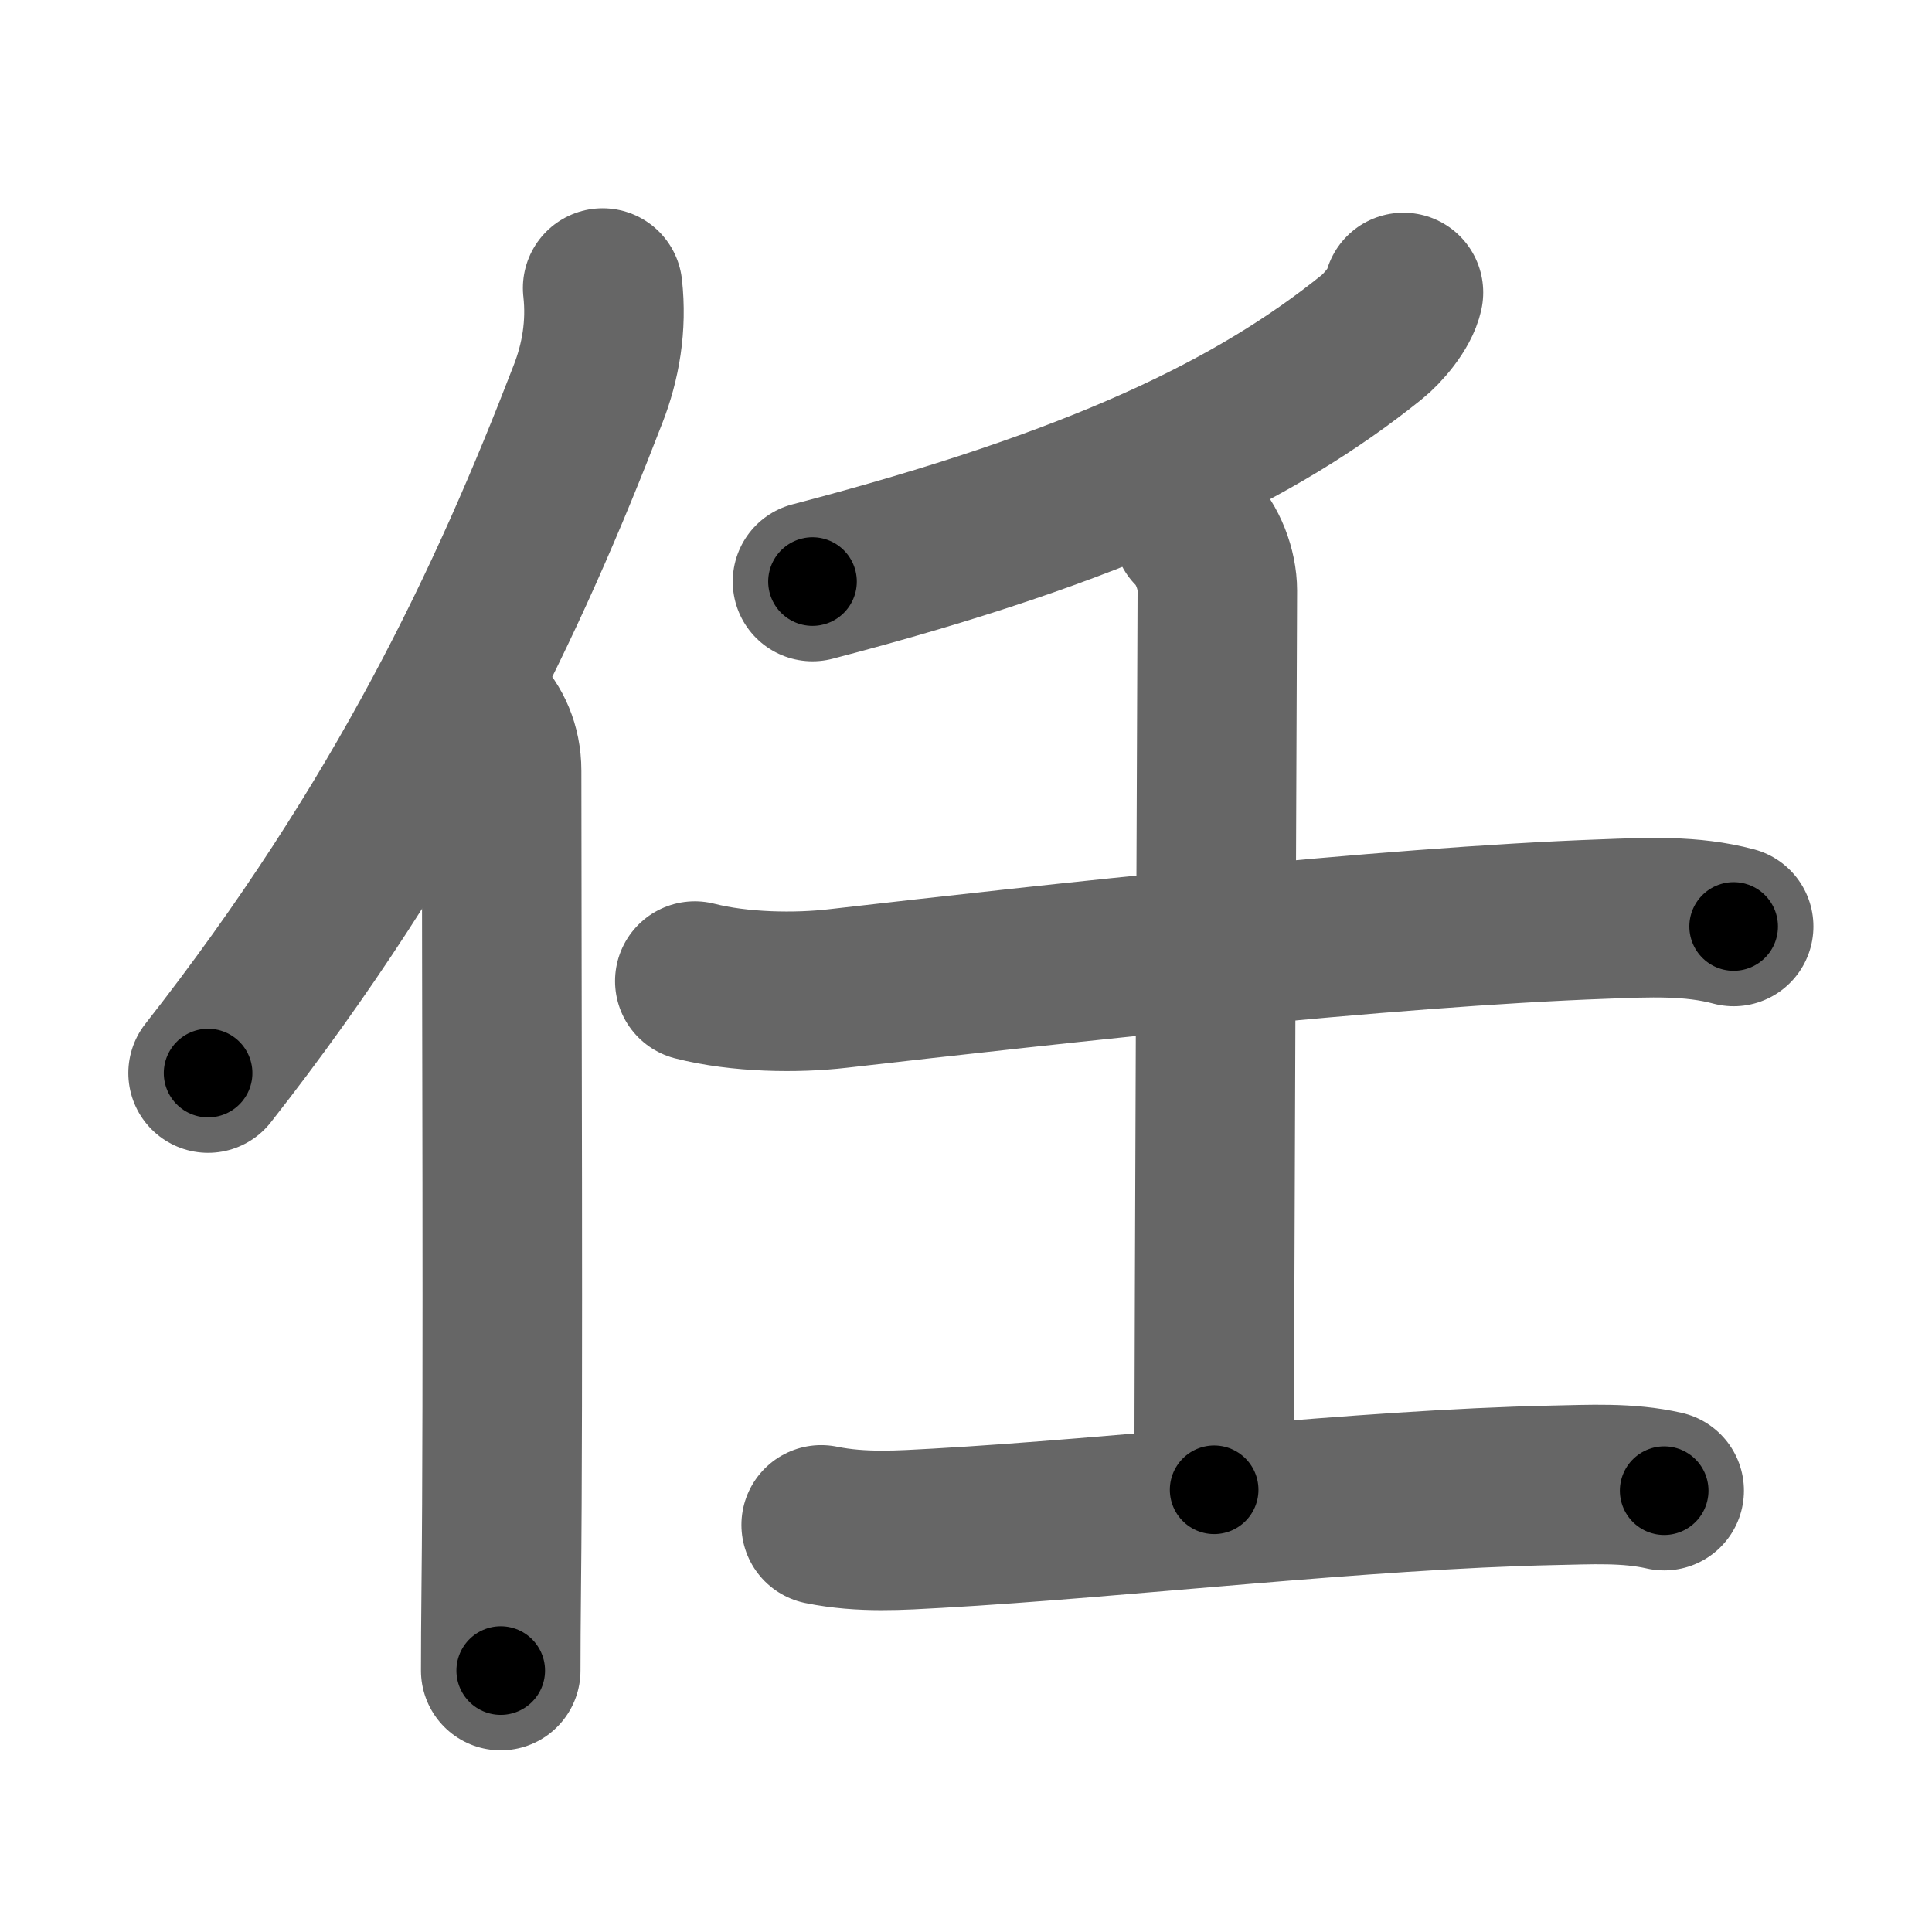 <svg xmlns="http://www.w3.org/2000/svg" width="109" height="109" viewBox="0 0 109 109" id="4efb"><g fill="none" stroke="#666" stroke-width="9" stroke-linecap="round" stroke-linejoin="round"><g><g><path d="M34,16.25c0.24,2.13-0.11,4.16-0.83,6c-4.43,11.5-10.31,24.11-21.43,38.29" /><path d="M27.03,40.25c0.73,0.73,1.27,1.85,1.27,3.24c0,11.45,0.1,35.22-0.02,46.01c-0.02,1.95-0.03,3.57-0.03,4.75" /></g><g p4:phon="壬" xmlns:p4="http://kanjivg.tagaini.net"><g><path d="M79.18,16.5c-0.18,0.88-1.17,2.03-1.8,2.53c-6.45,5.19-15.29,9.54-31.54,13.78" /></g><g><path d="M39.2,55.35c2.55,0.65,5.73,0.69,8.06,0.42c12.24-1.4,30.92-3.48,43.25-3.92c2.44-0.09,4.92-0.22,7.3,0.42" /><path d="M67.29,29.86c0.86,0.86,1.39,2.26,1.39,3.46c0,0.93-0.18,42.18-0.18,50.73" /><path d="M46.33,86.03c2.3,0.47,4.54,0.3,6.56,0.19c10.35-0.58,23.95-2.19,34.72-2.42c2.08-0.04,4.23-0.17,6.28,0.3" /></g></g></g></g><g fill="none" stroke="#000" stroke-width="5" stroke-linecap="round" stroke-linejoin="round"><g><g><path d="M34,16.25c0.24,2.13-0.11,4.16-0.83,6c-4.43,11.5-10.31,24.11-21.43,38.29" stroke-dasharray="50.174" stroke-dashoffset="50.174"><animate attributeName="stroke-dashoffset" values="50.174;50.174;0" dur="0.502s" fill="freeze" begin="0s;4efb.click" /></path><path d="M27.03,40.25c0.73,0.73,1.27,1.85,1.27,3.24c0,11.45,0.1,35.22-0.02,46.01c-0.02,1.95-0.03,3.57-0.03,4.75" stroke-dasharray="54.332" stroke-dashoffset="54.332"><animate attributeName="stroke-dashoffset" values="54.332" fill="freeze" begin="4efb.click" /><animate attributeName="stroke-dashoffset" values="54.332;54.332;0" keyTimes="0;0.48;1" dur="1.045s" fill="freeze" begin="0s;4efb.click" /></path></g><g p4:phon="壬" xmlns:p4="http://kanjivg.tagaini.net"><g><path d="M79.18,16.5c-0.18,0.88-1.17,2.03-1.8,2.53c-6.45,5.19-15.29,9.54-31.54,13.78" stroke-dasharray="37.828" stroke-dashoffset="37.828"><animate attributeName="stroke-dashoffset" values="37.828" fill="freeze" begin="4efb.click" /><animate attributeName="stroke-dashoffset" values="37.828;37.828;0" keyTimes="0;0.734;1" dur="1.423s" fill="freeze" begin="0s;4efb.click" /></path></g><g><path d="M39.2,55.35c2.55,0.65,5.73,0.69,8.06,0.42c12.24-1.4,30.92-3.48,43.25-3.92c2.44-0.09,4.92-0.22,7.3,0.42" stroke-dasharray="58.89" stroke-dashoffset="58.89"><animate attributeName="stroke-dashoffset" values="58.89" fill="freeze" begin="4efb.click" /><animate attributeName="stroke-dashoffset" values="58.89;58.89;0" keyTimes="0;0.707;1" dur="2.012s" fill="freeze" begin="0s;4efb.click" /></path><path d="M67.29,29.86c0.86,0.86,1.39,2.26,1.39,3.46c0,0.93-0.18,42.18-0.18,50.73" stroke-dasharray="54.548" stroke-dashoffset="54.548"><animate attributeName="stroke-dashoffset" values="54.548" fill="freeze" begin="4efb.click" /><animate attributeName="stroke-dashoffset" values="54.548;54.548;0" keyTimes="0;0.787;1" dur="2.557s" fill="freeze" begin="0s;4efb.click" /></path><path d="M46.33,86.03c2.3,0.47,4.54,0.3,6.56,0.19c10.35-0.58,23.95-2.19,34.72-2.42c2.08-0.04,4.23-0.17,6.28,0.3" stroke-dasharray="47.697" stroke-dashoffset="47.697"><animate attributeName="stroke-dashoffset" values="47.697" fill="freeze" begin="4efb.click" /><animate attributeName="stroke-dashoffset" values="47.697;47.697;0" keyTimes="0;0.843;1" dur="3.034s" fill="freeze" begin="0s;4efb.click" /></path></g></g></g></g></svg>